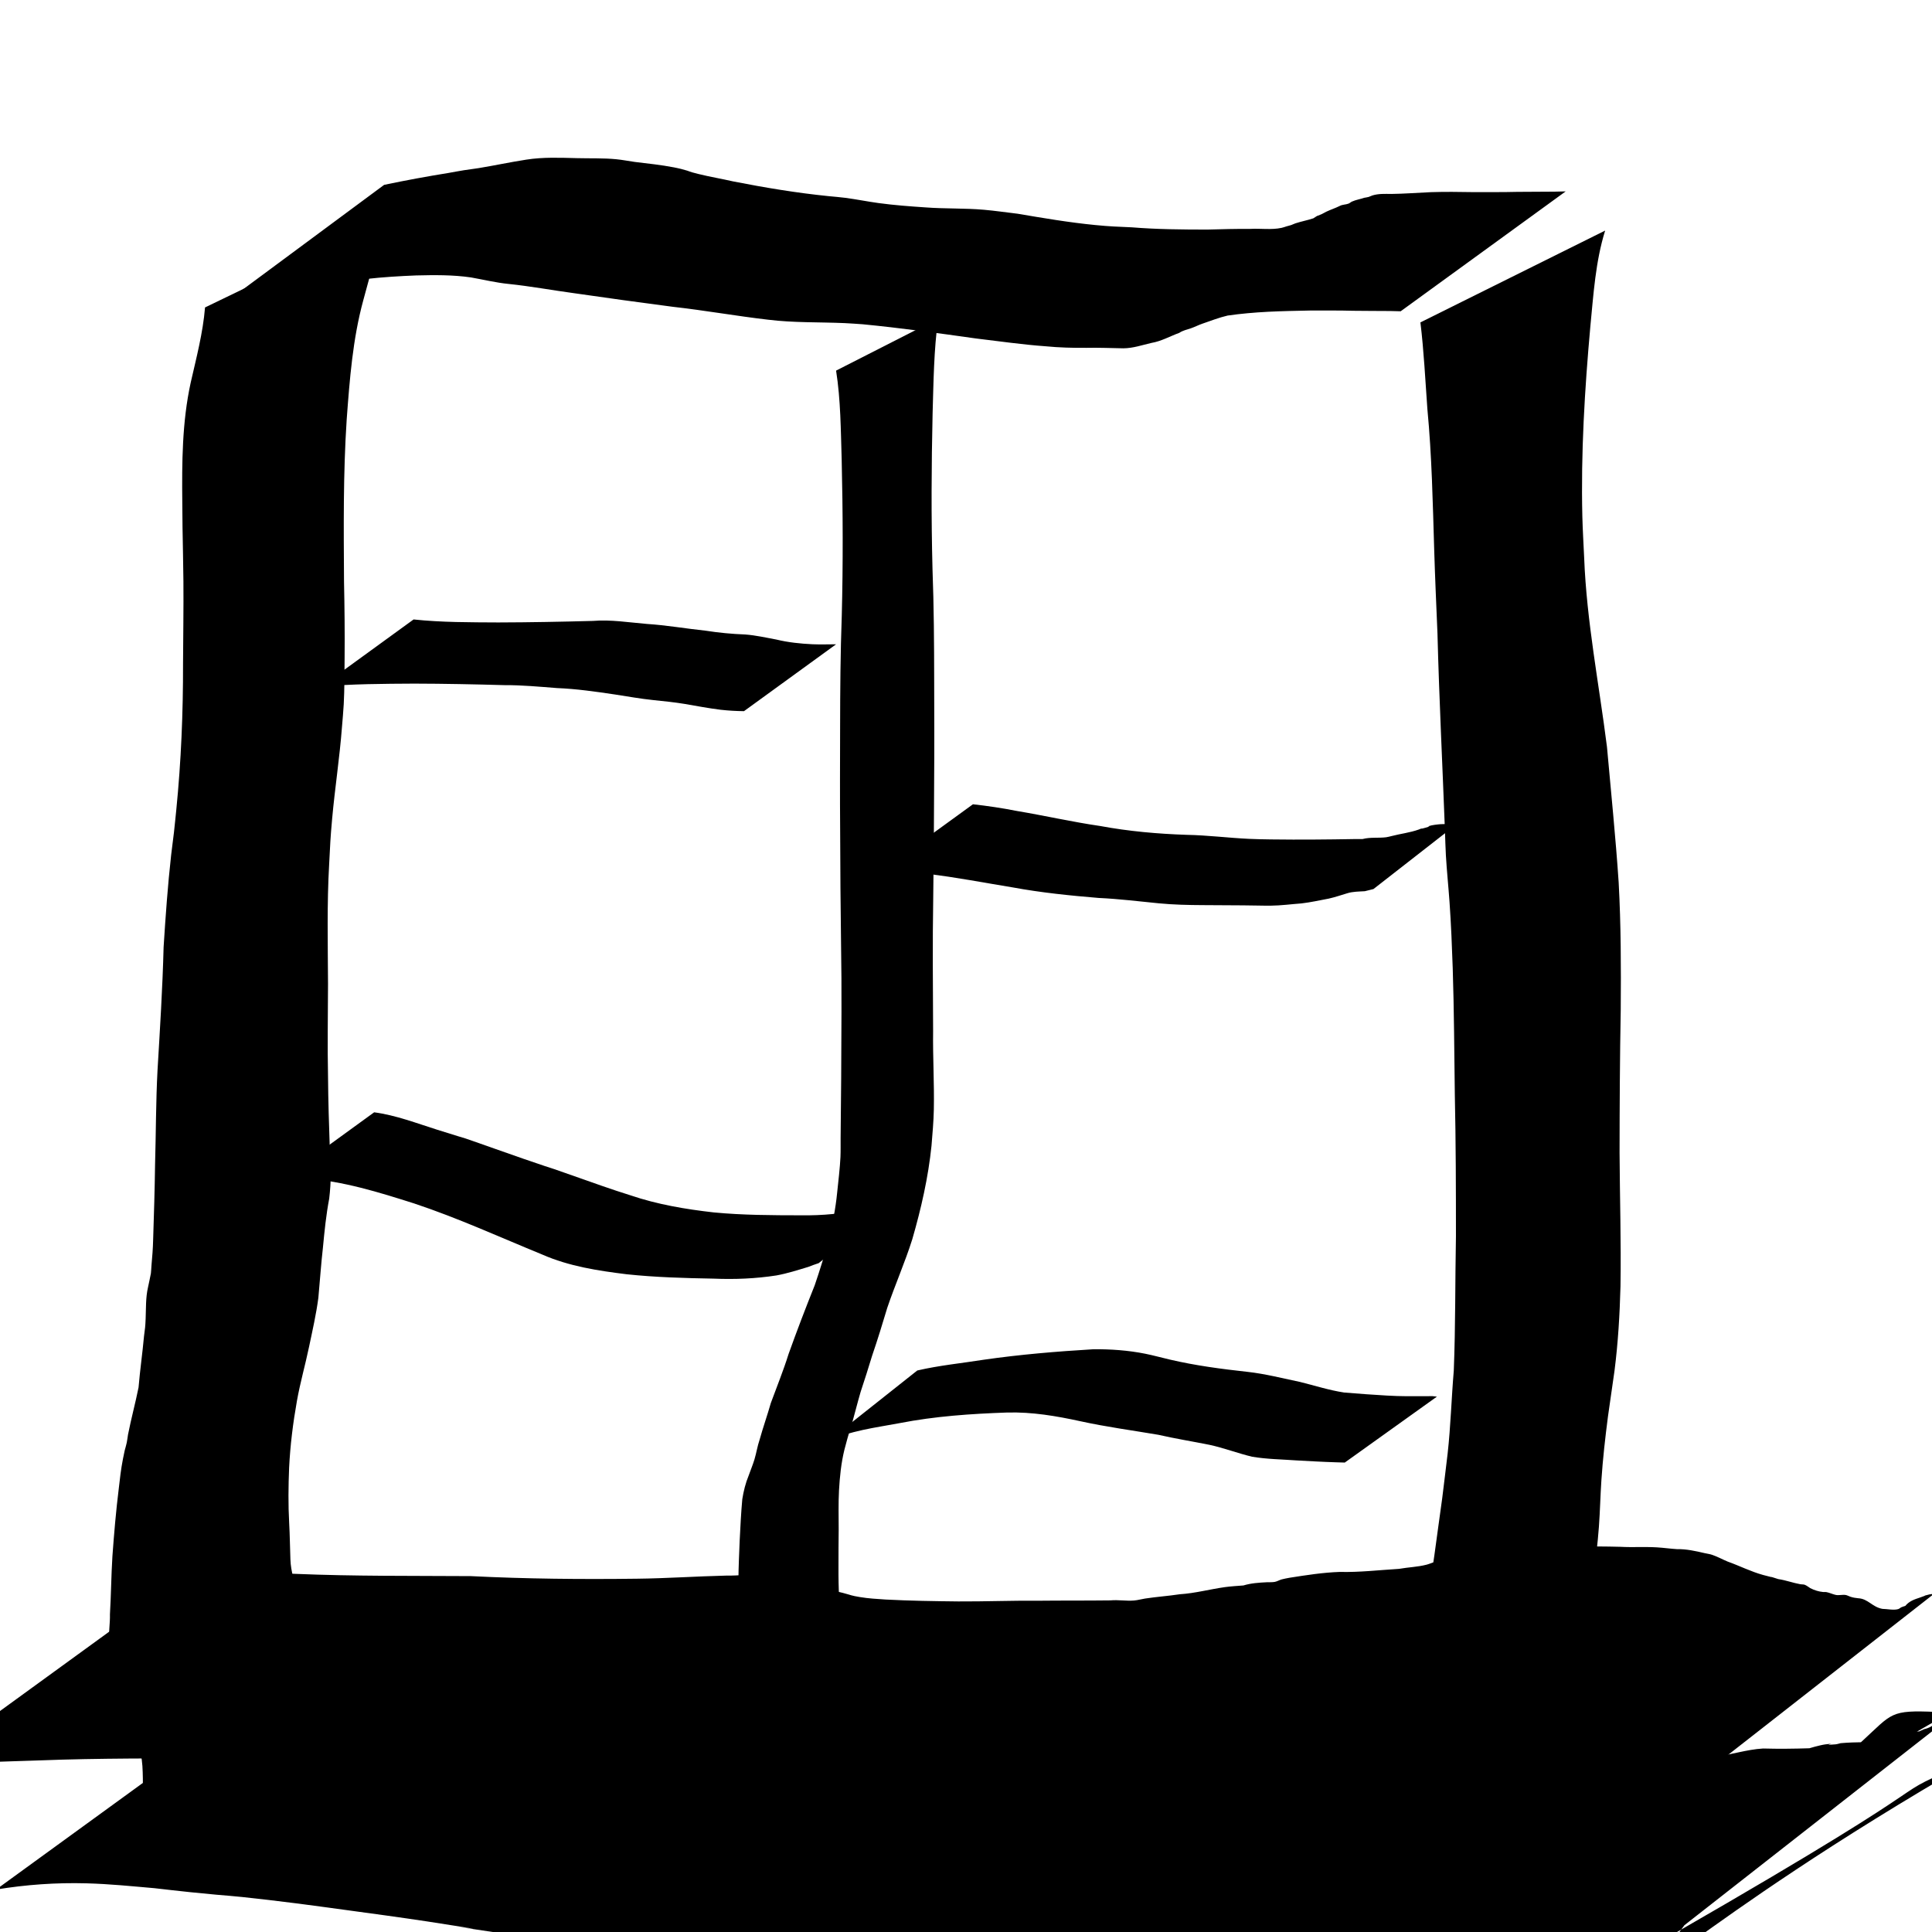 <?xml version="1.0" encoding="UTF-8" standalone="no"?>
<!-- Created with Inkscape (http://www.inkscape.org/) -->

<svg
   xmlns:dc="http://purl.org/dc/elements/1.1/"
   xmlns:cc="http://creativecommons.org/ns#"
   xmlns:rdf="http://www.w3.org/1999/02/22-rdf-syntax-ns#"
   xmlns:svg="http://www.w3.org/2000/svg"
   xmlns="http://www.w3.org/2000/svg"
   xmlns:sodipodi="http://sodipodi.sourceforge.net/DTD/sodipodi-0.dtd"
   xmlns:inkscape="http://www.inkscape.org/namespaces/inkscape"
   width="300mm"
   height="300mm"
   viewBox="0 0 300 300"
   version="1.1"
   id="svg8"
   inkscape:version="0.92.3 (2405546, 2018-03-11)"
   sodipodi:docname="bookshelfHere.svg">
  <defs
     id="defs2" />
  <sodipodi:namedview
     id="base"
     pagecolor="#ffffff"
     bordercolor="#666666"
     borderopacity="1.0"
     inkscape:pageopacity="0.0"
     inkscape:pageshadow="2"
     inkscape:zoom="0.48892506"
     inkscape:cx="566.92913"
     inkscape:cy="566.92913"
     inkscape:document-units="mm"
     inkscape:current-layer="layer1"
     showgrid="false"
     inkscape:window-width="1678"
     inkscape:window-height="1010"
     inkscape:window-x="0"
     inkscape:window-y="0"
     inkscape:window-maximized="1" />
  <g
     inkscape:label="Layer 1"
     inkscape:groupmode="layer"
     id="layer1"
     transform="translate(0,3)">
    <g
       id="g68">
      <path
         inkscape:connector-curvature="0"
         d="m 60.492,30.896 c -1.805,4.079 -2.9,8.41 -4.073,12.699 -1.654,6.056 -2.124,12.327 -2.586,18.56 -0.552,8.383 -0.465,16.78 -0.414,25.173 0.084,3.947 0.125,7.89 0.091,11.837 -0.019,2.283 -0.013,4.921 -0.136,7.205 -0.064,1.196 -0.185,2.388 -0.278,3.581 -0.362,4.74 -1.095,9.44 -1.52,14.174 -0.295,3.289 -0.29,3.761 -0.463,7.035 -0.357,6.202 -0.206,12.416 -0.178,18.624 -0.011,4.797 -0.103,9.591 0.001,14.387 0.027,3.78 0.15,7.556 0.281,11.333 0.226,2.546 0.205,5.078 -0.097,7.613 -0.478,2.515 -0.735,5.054 -0.974,7.6 -0.295,2.596 -0.47,5.201 -0.71,7.802 -0.337,2.567 -0.917,5.098 -1.449,7.631 -0.587,2.812 -1.382,5.573 -1.883,8.403 -0.609,3.426 -1.038,6.875 -1.209,10.35 -0.117,2.866 -0.152,5.746 0.01,8.611 0.105,1.882 0.12,3.765 0.191,5.648 0.058,1.888 0.695,3.672 1.174,5.477 0.458,1.51 1.056,2.973 1.613,4.45 0.624,1.674 1.17,3.377 1.685,5.088 0.496,1.416 0.802,2.874 0.914,4.368 0.111,1.456 -0.006,2.913 0.005,4.37 -0.037,1.528 -0.021,3.058 0.029,4.585 0.057,0.903 0.136,1.802 0.151,2.707 7.93e-4,0.122 0.002,0.244 0.003,0.366 0,0 -28.631,14.588 -28.631,14.588 v 0 c 8.46e-4,-0.123 0.002,-0.246 0.003,-0.369 0.016,-0.958 0.096,-1.91 0.153,-2.865 0.051,-1.542 0.074,-3.086 0.045,-4.628 0.017,-1.385 -0.073,-2.768 -0.057,-4.153 -0.03,-1.289 -0.045,-2.587 -0.343,-3.85 -0.441,-1.624 -1.06,-3.193 -1.533,-4.807 -0.674,-1.592 -1.434,-3.174 -1.806,-4.87 -0.419,-1.996 -1.007,-3.949 -1.392,-5.954 -0.011,-0.114 -0.181,-1.815 -0.185,-1.92 -0.056,-1.353 0.184,-2.709 0.148,-4.063 0.18,-3 0.197,-6.008 0.384,-9.008 0.254,-3.513 0.553,-7.021 0.986,-10.518 0.171,-1.537 0.348,-3.058 0.644,-4.577 0.087,-0.446 0.184,-0.889 0.275,-1.334 0.106,-0.406 0.232,-0.806 0.318,-1.217 0.087,-0.416 0.133,-0.839 0.2,-1.259 0.483,-2.458 1.144,-4.875 1.637,-7.331 0.222,-2.654 0.605,-5.289 0.846,-7.941 0.171,-1.373 0.197,-1.353 0.255,-2.736 0.067,-1.631 -0.005,-3.278 0.37,-4.882 0.036,-0.169 0.421,-1.964 0.446,-2.147 0.052,-0.389 0.05,-0.784 0.086,-1.175 0.125,-1.356 0.23,-2.709 0.263,-4.073 0.127,-3.881 0.246,-7.76 0.298,-11.644 0.144,-4.887 0.122,-9.779 0.382,-14.662 0.38,-6.367 0.781,-12.731 0.944,-19.109 0.306,-4.783 0.639,-9.564 1.174,-14.328 0.13,-1.157 0.3,-2.31 0.431,-3.467 0.133,-1.166 0.242,-2.334 0.363,-3.502 0.752,-7.546 1.066,-15.124 1.05,-22.708 0.021,-4.267 0.092,-8.534 0.058,-12.801 -0.028,-3.462 -0.091,-4.918 -0.138,-8.351 -0.018,-1.286 -0.024,-2.571 -0.036,-3.857 -0.064,-6.228 -0.034,-12.503 1.301,-18.62 0.88,-3.866 1.905,-7.732 2.231,-11.695 0,0 28.657,-13.847 28.657,-13.847 z"
         id="path42"
         style="fill:#000000;stroke-width:0.265" />
      <path
         inkscape:connector-curvature="0"
         d="m 59.658,25.702 c 3.323,-0.699 6.666,-1.31 10.019,-1.853 0.793,-0.14 1.583,-0.292 2.378,-0.419 0.759,-0.121 1.525,-0.202 2.283,-0.327 2.468,-0.406 4.911,-0.933 7.385,-1.314 2.61,-0.412 5.261,-0.296 7.891,-0.232 2.03,0.054 4.074,-0.027 6.098,0.171 0.96,0.094 1.909,0.285 2.865,0.418 2.03,0.248 4.071,0.455 6.079,0.844 0.371,0.082 0.746,0.149 1.114,0.245 1.866,0.49 0.728,0.301 2.709,0.788 1.775,0.437 3.587,0.739 5.37,1.146 4.913,0.965 9.844,1.786 14.826,2.289 0.865,0.087 1.733,0.148 2.595,0.262 1.72,0.228 3.422,0.576 5.141,0.81 2.429,0.331 4.86,0.51 7.304,0.674 3.016,0.229 6.052,0.104 9.066,0.367 1.757,0.153 3.504,0.414 5.255,0.619 3.986,0.678 7.981,1.356 12.008,1.751 2.396,0.235 3.338,0.249 5.699,0.357 3.903,0.318 7.819,0.348 11.732,0.351 2.216,-0.063 4.43,-0.123 6.647,-0.108 1.616,-0.092 3.301,0.182 4.898,-0.165 0.261,-0.057 0.511,-0.155 0.766,-0.233 0.242,-0.068 0.488,-0.124 0.726,-0.205 0.218,-0.074 0.422,-0.187 0.641,-0.259 0.917,-0.301 1.872,-0.472 2.788,-0.782 1.165,-0.735 0.033,-0.074 1.333,-0.67 0.228,-0.105 0.439,-0.244 0.666,-0.352 0.692,-0.331 1.41,-0.554 2.097,-0.899 0.423,-0.23 0.927,-0.189 1.365,-0.361 0.194,-0.076 0.347,-0.234 0.537,-0.319 0.596,-0.266 1.283,-0.372 1.901,-0.586 0.225,-0.043 0.454,-0.066 0.674,-0.129 0.207,-0.059 0.394,-0.175 0.6,-0.238 0.948,-0.288 1.948,-0.239 2.925,-0.228 2.054,-0.026 4.107,-0.189 6.161,-0.278 2.16,-0.07 4.322,-0.044 6.483,-0.007 2.289,-0.009 4.58,0.022 6.869,-0.038 1.952,-0.023 3.904,-0.018 5.857,-0.034 1.159,-0.032 0.59,-0.019 1.708,-0.039 0,0 -25.622,18.615 -25.622,18.615 v 0 c -1.054,-0.021 -0.521,-0.008 -1.599,-0.04 -1.921,-0.016 -3.842,-0.011 -5.763,-0.037 -2.248,-0.065 -4.498,-0.034 -6.746,-0.039 -2.167,0.047 -4.335,0.082 -6.5,0.193 -2.093,0.111 -4.188,0.287 -6.262,0.587 -1.335,0.31 -2.615,0.815 -3.907,1.257 -0.613,0.207 -1.184,0.512 -1.792,0.72 -0.616,0.21 -1.248,0.329 -1.803,0.706 -1.442,0.527 -2.804,1.311 -4.333,1.568 -1.443,0.334 -2.86,0.825 -4.357,0.835 -1.912,-0.029 -3.822,-0.118 -5.735,-0.073 -2.121,0.016 -4.238,-0.036 -6.351,-0.244 -3.622,-0.258 -7.215,-0.786 -10.82,-1.213 -5.844,-0.824 -11.694,-1.633 -17.568,-2.203 -0.935,-0.06 -1.869,-0.139 -2.806,-0.179 -3.968,-0.172 -7.954,-0.04 -11.905,-0.532 -4.946,-0.572 -9.85,-1.452 -14.799,-2.005 -5.137,-0.666 -10.265,-1.382 -15.392,-2.12 -3.363,-0.454 -6.702,-1.077 -10.078,-1.425 -1.971,-0.194 -3.892,-0.668 -5.841,-1.011 -2.831,-0.414 -5.697,-0.378 -8.552,-0.309 -2.562,0.103 -5.12,0.258 -7.669,0.544 -3.712,0.407 -7.415,0.917 -11.094,1.556 -1.676,0.366 -3.115,0.665 -4.773,1.083 -1.925,0.485 -3.819,1.117 -5.759,1.542 -0.443,0.097 -0.894,0.158 -1.34,0.237 0,0 25.706,-19.035 25.706,-19.035 z"
         id="path44"
         style="fill:#000000;stroke-width:0.265" />
      <path
         inkscape:connector-curvature="0"
         d="m 249.247,32.803 c -1.5,4.799 -1.808,9.88 -2.296,14.856 -0.882,9.81 -1.48,19.675 -1.245,29.529 0.051,2.146 0.188,4.29 0.283,6.435 0.381,9.877 2.308,19.58 3.541,29.361 0.626,7.018 1.349,14.026 1.817,21.056 0.359,6.591 0.37,13.193 0.32,19.791 -0.139,7.388 -0.172,14.777 -0.181,22.166 0.035,6.914 0.253,13.83 0.142,20.744 -0.116,4.375 -0.372,8.751 -0.926,13.095 -0.032,0.249 -0.986,6.885 -1.017,7.102 -0.427,3.288 -0.798,6.586 -1.021,9.894 -0.162,2.407 -0.21,4.815 -0.385,7.221 -0.2,2.622 -0.499,5.236 -0.846,7.843 -0.23,1.472 -0.576,2.902 -1.052,4.313 -0.126,0.8 -0.471,1.547 -0.68,2.321 -0.056,0.207 -0.079,0.422 -0.118,0.634 -0.059,0.209 -0.119,0.419 -0.178,0.628 -0.454,1.751 -0.75,3.533 -1.106,5.305 -0.581,2.179 -0.432,4.435 -0.176,6.648 -0.011,2.699 0.133,5.394 0.196,8.092 0.036,3.23 0.484,6.424 1.047,9.598 0,0 -27.45,14.435 -27.45,14.435 v 0 c -0.284,-3.301 -0.53,-6.602 -1.078,-9.875 -0.176,-2.61 -0.423,-5.213 -0.625,-7.821 -0.017,-2.439 -0.247,-4.871 -0.189,-7.311 0.107,-0.641 0.276,-1.271 0.373,-1.913 0.163,-1.077 0.091,-2.197 0.403,-3.253 0.277,-2.619 -0.14,0.972 0.227,-1.267 0.038,-0.233 0.016,-0.472 0.056,-0.705 0.112,-0.655 0.416,-1.273 0.629,-1.896 0.345,-1.444 0.987,-2.798 1.244,-4.265 0.046,-0.132 0.645,-1.861 0.658,-1.906 0.618,-2.07 0.987,-4.213 1.581,-6.29 1.267,-5.847 1.895,-11.816 2.751,-17.733 0.272,-2.312 0.583,-4.619 0.841,-6.933 0.477,-4.275 0.59,-8.576 0.954,-12.861 0.278,-6.962 0.202,-13.932 0.336,-20.898 -5.3e-4,-7.325 -0.015,-14.65 -0.174,-21.974 -0.089,-6.545 -0.116,-13.091 -0.326,-19.634 -0.117,-3.411 -0.256,-6.818 -0.494,-10.224 -0.17,-2.435 -0.426,-4.864 -0.568,-7.301 -0.073,-1.249 -0.095,-2.5 -0.143,-3.751 -0.384,-10.236 -0.9,-20.466 -1.164,-30.706 -0.179,-4.272 -0.379,-8.723 -0.508,-12.997 -0.22,-7.291 -0.367,-14.586 -1.059,-21.853 -0.326,-4.482 -0.54,-8.981 -1.082,-13.442 0,0 28.687,-14.258 28.687,-14.258 z"
         id="path46"
         style="fill:#000000;stroke-width:0.265" />
      <path
         inkscape:connector-curvature="0"
         d="m 145.683,46.47 c -0.686,4.876 -0.72,9.826 -0.869,14.741 -0.182,8.059 -0.226,16.123 -0.014,24.182 0.214,5.738 0.251,11.478 0.259,17.219 0.011,5.322 0.037,10.644 -0.007,15.966 -0.018,5.963 -0.06,11.926 -0.142,17.888 -0.118,6.884 -0.047,13.769 -0.017,20.653 -0.057,4.054 0.194,8.114 0.112,12.167 -0.039,1.926 -0.207,3.688 -0.359,5.604 -0.503,4.931 -1.609,9.772 -2.982,14.526 -1.136,3.612 -2.678,7.073 -3.889,10.66 -0.746,2.488 -1.506,4.968 -2.348,7.425 -0.567,1.893 -1.176,3.771 -1.794,5.648 -0.532,1.824 -0.98,3.669 -1.516,5.492 -0.383,1.148 -0.7,2.314 -1.001,3.485 -0.504,2.065 -0.717,4.185 -0.836,6.303 -0.108,2.017 -0.051,4.036 -0.05,6.054 -0.013,1.916 -0.042,3.832 -0.031,5.749 -0.013,1.697 0.028,3.394 0.087,5.09 -0.042,1.394 0.073,2.784 0.174,4.174 0.203,1.613 0.675,3.187 1.168,4.732 0.581,1.686 0.934,3.44 1.369,5.167 0.475,1.821 0.77,3.677 1.013,5.54 0.268,1.857 0.594,3.703 0.866,5.559 0.07,0.416 0.14,0.832 0.209,1.248 0,0 -15.223,8.083 -15.223,8.083 v 0 c -0.072,-0.419 -0.145,-0.837 -0.217,-1.256 -0.193,-1.06 -0.21,-1.269 -0.477,-2.286 -0.033,-0.125 -0.474,-1.608 -0.514,-1.807 -0.091,-0.457 -0.036,-0.935 -0.149,-1.389 -0.232,-1.805 -0.254,-3.645 -0.789,-5.404 -0.466,-1.689 -0.932,-3.375 -1.445,-5.05 -0.491,-1.678 -0.972,-3.363 -1.372,-5.064 -0.108,-1.422 -0.351,-2.833 -0.287,-4.262 0.057,-1.724 0.098,-3.45 0.083,-5.175 0.008,-1.909 -0.027,-3.817 -0.035,-5.725 0.018,-2.076 0.115,-4.151 0.199,-6.225 0.107,-2.129 0.211,-4.257 0.403,-6.38 0.201,-1.264 0.505,-2.508 0.996,-3.693 0.287,-0.825 0.637,-1.642 0.89,-2.478 0.305,-1.01 0.456,-2.065 0.8,-3.065 0.536,-1.921 1.203,-3.797 1.749,-5.714 0.927,-2.53 1.948,-5.026 2.752,-7.602 1.283,-3.59 2.649,-7.145 4.063,-10.685 1.59,-4.677 2.996,-9.44 3.482,-14.378 0.159,-1.507 0.447,-4.004 0.512,-5.512 0.042,-0.971 0.016,-1.943 0.024,-2.915 0.028,-3.122 0.065,-6.244 0.087,-9.366 0.03,-6.879 0.102,-13.757 -0.017,-20.636 -0.083,-5.914 -0.124,-11.829 -0.142,-17.744 -0.044,-5.32 -0.018,-10.64 -0.007,-15.959 0.007,-5.829 0.048,-11.657 0.259,-17.482 0.207,-8.054 0.174,-16.114 -0.014,-24.168 -0.144,-4.618 -0.149,-9.284 -0.869,-13.856 0,0 15.856,-8.079 15.856,-8.079 z"
         id="path50"
         style="fill:#000000;stroke-width:0.265" />
      <path
         inkscape:connector-curvature="0"
         d="m 151.084,121.888 c 2.277,0.254 4.553,0.59 6.802,1.037 4.328,0.723 8.601,1.705 12.944,2.335 4.436,0.823 8.93,1.223 13.434,1.373 3.237,0.058 6.453,0.474 9.686,0.625 2.274,0.1 4.55,0.097 6.826,0.115 2.12,0.007 4.239,-0.009 6.358,-0.035 1.485,-0.005 2.969,-0.065 4.453,-0.053 1.193,-0.312 2.443,-0.125 3.647,-0.274 0.285,-0.035 0.562,-0.124 0.842,-0.186 1.4,-0.364 2.855,-0.524 4.219,-1.012 1.589,-0.612 -0.591,0.188 1.08,-0.294 1.393,-0.402 -0.429,-0.021 0.926,-0.359 0.217,-0.054 0.774,-0.117 0.994,-0.145 1.006,-0.12 1.763,0.087 2.693,-0.393 0.432,-0.154 0.849,-0.262 1.259,-0.47 0,0 -13.974,10.898 -13.974,10.898 v 0 c -0.453,0.102 -0.892,0.24 -1.346,0.337 -0.92,0.059 -1.847,0.044 -2.739,0.323 -0.954,0.286 -1.892,0.611 -2.865,0.827 -1.404,0.266 -2.801,0.576 -4.222,0.744 -1.587,0.116 -3.168,0.336 -4.76,0.351 -1.437,0.012 -2.875,-0.045 -4.312,-0.048 -2.094,-0.022 -4.187,-0.028 -6.281,-0.037 -2.267,-0.011 -4.535,-0.062 -6.793,-0.279 -3.115,-0.307 -6.225,-0.69 -9.353,-0.834 -4.468,-0.368 -8.925,-0.824 -13.339,-1.636 -4.421,-0.72 -8.82,-1.58 -13.271,-2.105 -2.408,-0.267 -4.841,-0.571 -7.266,-0.379 0,0 14.354,-10.428 14.354,-10.428 z"
         id="path52"
         style="fill:#000000;stroke-width:0.265" />
      <path
         inkscape:connector-curvature="0"
         d="m 142.432,209.809 c 3.392,-0.789 6.873,-1.124 10.311,-1.669 5.645,-0.814 11.335,-1.288 17.026,-1.628 2.688,-0.027 5.407,0.165 8.048,0.692 1.28,0.255 2.538,0.61 3.809,0.904 3.977,0.933 8.036,1.468 12.092,1.913 2.745,0.306 5.423,0.996 8.121,1.559 2.291,0.559 4.532,1.296 6.867,1.649 2.225,0.181 4.452,0.356 6.682,0.476 2.08,0.127 4.165,0.106 6.248,0.095 1.01,-0.015 0.514,-0.04 1.488,0.069 0,0 -14.307,10.236 -14.307,10.236 v 0 c -0.857,-0.023 -0.408,-0.01 -1.346,-0.04 -2.044,-0.06 -4.086,-0.183 -6.127,-0.291 -2.311,-0.168 -4.642,-0.188 -6.93,-0.577 -2.228,-0.533 -4.368,-1.365 -6.61,-1.846 -2.644,-0.529 -5.305,-0.958 -7.934,-1.557 -4.026,-0.685 -8.08,-1.223 -12.072,-2.098 -3.797,-0.826 -7.504,-1.463 -11.414,-1.361 -5.601,0.196 -11.203,0.573 -16.715,1.652 -3.745,0.705 -7.658,1.155 -11.124,2.828 0,0 13.887,-11.005 13.887,-11.005 z"
         id="path54"
         style="fill:#000000;stroke-width:0.265" />
      <path
         inkscape:connector-curvature="0"
         d="m 64.221,93.189 c 4.371,0.462 8.785,0.44 13.177,0.465 4.887,-0.012 9.773,-0.108 14.658,-0.237 2.808,-0.232 5.592,0.236 8.384,0.467 3.045,0.195 6.057,0.727 9.092,1.044 2.053,0.321 4.119,0.519 6.194,0.596 1.628,0.124 3.21,0.486 4.81,0.781 1.842,0.448 3.731,0.645 5.62,0.735 1.224,0.052 2.449,0.01 3.673,0.005 0,0 -14.303,10.385 -14.303,10.385 v 0 c -1.209,-0.013 -2.419,-0.083 -3.621,-0.218 -1.891,-0.23 -3.757,-0.593 -5.634,-0.913 -1.585,-0.259 -3.181,-0.42 -4.779,-0.584 -2.005,-0.203 -3.986,-0.567 -5.978,-0.871 -2.993,-0.446 -5.99,-0.879 -9.017,-1 -2.721,-0.209 -5.434,-0.47 -8.168,-0.455 -4.668,-0.133 -9.336,-0.226 -14.006,-0.237 -4.82,0.027 -9.652,0.043 -14.456,0.465 0,0 14.354,-10.428 14.354,-10.428 z"
         id="path56"
         style="fill:#000000;stroke-width:0.265" />
      <path
         inkscape:connector-curvature="0"
         d="m 58.099,169.719 c 3.373,0.448 6.589,1.696 9.816,2.713 6.961,2.195 1.779,0.444 8.907,2.939 1.49,0.523 2.976,1.054 4.469,1.568 7.257,2.496 1.081,0.301 7.896,2.697 2.89,1.016 5.757,2.054 8.683,2.964 4.196,1.428 8.581,2.168 12.973,2.664 4.498,0.43 9.021,0.442 13.535,0.448 3.334,0.048 6.667,-0.247 9.907,-1.044 1.693,-0.627 3.469,-1.049 5.102,-1.827 0.57,-0.123 1.06,-0.401 1.55,-0.7 0,0 -13.818,11.003 -13.818,11.003 v 0 c -0.533,0.187 -1.075,0.352 -1.595,0.576 -1.634,0.494 -3.265,1.019 -4.948,1.327 -3.228,0.499 -6.495,0.637 -9.759,0.498 -4.512,-0.08 -9.03,-0.204 -13.521,-0.68 -4.458,-0.551 -8.925,-1.232 -13.075,-3.05 -6.617,-2.71 -13.128,-5.689 -19.924,-7.947 -5.45,-1.729 -11.016,-3.469 -16.76,-3.87 -1.648,-0.115 -2.299,-0.001 -3.793,0.149 0,0 14.354,-10.428 14.354,-10.428 z"
         id="path58"
         style="fill:#000000;stroke-width:0.265" />
    </g>
    <path
       style="fill:#000000;stroke-width:0.265"
       id="path108"
       d="m 42.327,259.219 c 0.429,0.111 0.852,0.248 1.286,0.333 1.787,0.349 3.6,0.554 5.392,0.874 1.341,0.24 2.672,0.528 4.013,0.763 3.228,0.564 6.469,1.05 9.702,1.582 11.732,1.711 23.489,3.253 35.218,4.996 10.005,1.672 2.424,0.472 12.382,1.871 5.896,0.829 6.12,0.98 12.011,1.601 3.034,0.32 8.41,0.734 11.475,0.98 8.953,0.607 17.854,1.722 26.781,2.615 4.131,0.354 8.273,0.467 12.416,0.366 3.114,-0.13 6.225,0.064 9.337,0.141 3.958,0.039 7.915,-0.033 11.872,-0.015 3.559,-0.044 7.12,-0.124 10.679,-0.098 3.233,-0.157 6.356,-1.039 9.458,-1.89 0.414,-0.103 0.845,-0.155 1.242,-0.31 0.658,-0.255 1.228,-0.704 1.88,-0.973 0.807,-0.333 1.651,-0.498 2.468,-0.804 3.499,-0.492 -2.123,0.254 1.811,-0.101 0.651,-0.059 1.277,-0.294 1.927,-0.366 0.833,-0.093 1.442,-0.043 2.285,-0.017 2.746,0.004 5.492,-0.016 8.237,0.004 2.957,-0.047 5.912,0.06 8.867,0.157 4.042,0.104 8.085,0.148 12.128,0.116 2.001,-0.11 3.997,-0.285 5.995,-0.426 0.609,-0.043 1.223,-0.023 1.827,-0.112 0.539,-0.08 1.055,-0.276 1.587,-0.394 0.518,-0.116 1.041,-0.206 1.561,-0.308 2.565,-0.296 5.036,-1.149 7.616,-1.298 2.391,0.069 4.785,0.039 7.176,-0.038 0.292,-0.083 0.583,-0.171 0.877,-0.249 0.387,-0.103 1.168,-0.297 1.577,-0.35 2.49,-0.323 -1.091,0.22 1.6,-0.009 0.275,-0.023 0.538,-0.12 0.807,-0.181 2.375,-0.21 4.761,-0.131 7.141,-0.203 1.483,-0.025 2.656,-0.976 4.02,-1.389 1.981,-0.599 0.019,0.212 1.797,-0.583 0.824,-0.179 1.467,-0.591 2.056,-1.179 0.175,-0.175 0.71,-0.674 0.496,-0.551 -44.12,25.307 -58.278,37.2 -44.559,25.716 46.44,-26.657 28.498,-27.449 46.905,-26.515 0,0 -42.117,32.97 -42.117,32.97 v 0 c -10.656,14.39 -0.423,0.465 45.027,-25.695 -16.887,7.254 1.455,-0.651 -46.605,26.997 -0.518,0.298 -1.756,0.302 -2.363,0.437 -0.258,0.057 -0.509,0.143 -0.763,0.214 -2.463,0.429 0.64,-0.15 -1.785,0.425 -1.49,0.353 -3.015,0.19 -4.528,0.182 -2.41,0.084 -4.798,0.395 -7.171,0.82 -1.71,0.079 -3.386,0.617 -5.11,0.231 -2.268,-0.033 -4.566,0.023 -6.785,0.532 -2.318,0.488 -4.684,0.647 -7.029,0.962 -3.618,0.346 -7.28,0.164 -10.911,0.261 -4.147,-0.035 -8.295,0.014 -12.441,0.108 -3.078,0.088 -6.156,0.183 -9.235,0.161 -2.708,0.058 -5.43,0.077 -8.106,0.543 -0.406,0.098 -0.813,0.196 -1.219,0.294 -0.338,0.091 -0.673,0.19 -1.013,0.273 -0.659,0.161 -1.343,0.221 -1.99,0.428 -0.545,0.174 -1.021,0.529 -1.569,0.699 -0.748,0.209 -1.453,0.518 -2.201,0.721 -1.241,0.337 -0.714,0.143 -2.096,0.325 -0.352,0.046 -0.7,0.121 -1.05,0.181 -3.234,0.496 -6.501,0.839 -9.778,0.74 -3.47,0.025 -6.941,-0.05 -10.411,-0.094 -3.954,0.022 -7.908,-0.04 -11.863,0.017 -3.321,0.09 -6.651,0.341 -9.967,0.041 -3.724,-0.41 -7.415,-1.042 -11.017,-2.096 -3.344,-0.758 -6.679,-1.552 -10.06,-2.135 -3.596,-0.621 -5.437,-0.811 -9.104,-1.305 -1.662,-0.224 -3.324,-0.456 -4.986,-0.683 -5.7,-0.672 -11.383,-1.404 -17.061,-2.251 -17.927,-2.676 5.894,0.862 -11.979,-1.91 -2.092,-0.325 -4.191,-0.607 -6.287,-0.91 -6.135,-0.815 -12.26,-1.726 -18.409,-2.435 -7.759,-0.894 -4.427,-0.421 -12.143,-1.206 -1.86,-0.189 -3.716,-0.413 -5.575,-0.62 -3.644,-0.316 -6.898,-0.656 -10.549,-0.755 -4.693,-0.128 -9.392,0.202 -14.023,0.965 0,0 42.927,-31.188 42.927,-31.188 z"
       inkscape:connector-curvature="0" />
    <path
       style="fill:#000000;stroke-width:0.265"
       id="path110"
       d="m 30.899,240.231 c 0.356,0.089 0.708,0.2 1.069,0.267 2.333,0.431 4.732,0.507 7.095,0.614 2.308,0.104 4.617,0.185 6.926,0.28 9.036,0.376 18.075,0.29 27.116,0.347 8.599,0.43 17.202,0.512 25.808,0.402 4.607,-0.052 9.204,-0.372 13.809,-0.482 1.896,0.028 3.81,-0.225 5.705,-0.119 0.918,0.051 1.828,0.211 2.744,0.295 1.357,0.349 2.767,0.363 4.112,0.77 0.504,0.152 0.98,0.389 1.479,0.555 0.928,0.31 1.876,0.561 2.806,0.865 0.437,0.106 0.876,0.204 1.311,0.319 1.479,0.391 1.164,0.397 2.639,0.646 1.32,0.223 2.659,0.295 3.992,0.384 3.762,0.2 7.531,0.256 11.298,0.295 4.109,0.023 8.217,-0.147 12.325,-0.108 3.765,-0.041 7.531,-0.007 11.296,-0.055 1.214,-0.114 2.44,0.119 3.654,0.021 0.58,-0.047 1.143,-0.216 1.718,-0.304 1.795,-0.276 3.599,-0.394 5.395,-0.668 2.367,-0.151 4.666,-0.78 7.009,-1.108 0.848,-0.118 2.018,-0.194 2.877,-0.259 1.176,-0.359 2.393,-0.434 3.611,-0.497 0.419,-0.021 0.845,0.021 1.258,-0.058 0.375,-0.072 0.711,-0.286 1.079,-0.389 0.396,-0.111 0.805,-0.167 1.208,-0.251 2.594,-0.407 5.164,-0.814 7.791,-0.906 3.082,0.075 6.147,-0.29 9.22,-0.476 1.421,-0.256 2.877,-0.285 4.28,-0.651 0.433,-0.113 0.842,-0.305 1.274,-0.422 0.3,-0.081 2.249,-0.469 2.57,-0.533 0.783,-0.205 1.596,-0.138 2.388,-0.253 2.133,-0.31 -0.038,-0.16 2.079,-0.431 0.422,-0.054 1.75,-0.095 2.165,-0.11 2.245,-0.432 4.536,-0.507 6.816,-0.578 1.885,-0.538 3.876,-0.605 5.826,-0.568 2.322,0.088 4.646,0.053 6.968,0.123 1.87,0.104 3.759,-0.025 5.627,0.082 1.052,0.061 2.096,0.213 3.147,0.28 1.472,-0.026 2.886,0.288 4.306,0.62 0.385,0.09 0.783,0.132 1.157,0.259 0.834,0.283 1.609,0.715 2.422,1.053 1.848,0.656 3.608,1.562 5.504,2.079 3.162,0.862 -0.702,-0.325 2.349,0.639 1.173,0.17 2.283,0.594 3.446,0.802 0.224,0.04 0.466,0.003 0.677,0.086 0.307,0.121 0.564,0.344 0.846,0.516 0.626,0.322 1.289,0.533 1.989,0.603 0.184,0.018 0.374,-0.016 0.555,0.022 0.446,0.094 0.867,0.288 1.308,0.403 0.536,0.164 1.144,-0.064 1.677,0.043 0.25,0.05 0.473,0.192 0.717,0.269 0.506,0.16 0.676,0.162 1.186,0.23 1.562,0.076 2.157,1.355 3.772,1.651 0.727,0.006 1.74,0.246 2.449,0.037 0.188,-0.055 0.33,-0.213 0.509,-0.294 0.19,-0.086 0.395,-0.136 0.592,-0.203 0.651,-0.773 1.422,-1.01 2.335,-1.317 1.791,-0.603 -0.531,0.04 1.412,-0.468 0.988,-0.166 0.567,0.032 1.289,-0.54 0,0 -41.997,32.842 -41.997,32.842 v 0 c -0.905,0.043 -0.473,-0.058 -1.297,0.299 -1.469,0.589 -2.96,1.222 -4.565,0.836 -1.667,-0.195 -3.285,-0.778 -4.816,-1.452 -0.63,-0.306 -1.318,-0.767 -2.043,-0.8 -0.527,-0.024 -0.26,0.158 -0.828,0.08 -0.209,-0.029 -0.406,-0.114 -0.608,-0.171 -0.312,-0.084 -0.835,-0.24 -1.165,-0.269 -0.168,-0.014 -0.338,0.04 -0.505,0.016 -0.725,-0.103 -1.409,-0.462 -2.108,-0.655 -0.401,-0.126 -0.823,-0.18 -1.223,-0.308 -0.945,-0.303 -1.769,-0.935 -2.739,-1.176 -0.754,-0.026 -1.302,-0.329 -2.012,-0.565 -0.861,-0.286 -1.72,-0.567 -2.53,-0.99 -2.461,-0.978 -4.852,-2.164 -7.449,-2.763 -2.328,-0.513 -4.677,-0.883 -7.066,-0.958 -2.924,-0.167 -5.857,0.054 -8.785,0.049 -2.37,0.075 -4.747,0.04 -7.107,0.316 -1.904,0.241 -3.819,0.593 -5.741,0.524 -2.233,0.187 -4.435,0.548 -6.663,0.78 -0.682,0.12 -1.357,0.275 -2.039,0.391 -1.386,0.235 -2.805,0.252 -4.164,0.652 -0.813,0.15 -1.618,0.35 -2.437,0.455 -1.919,0.247 -3.878,0.242 -5.805,0.387 -3.084,0.187 -6.181,0.342 -9.245,0.739 -2.542,0.416 -5.081,0.86 -7.611,1.346 -2.618,0.445 0.028,0.061 -2.65,0.25 -1.588,0.112 -3.14,0.606 -4.745,0.523 -3.087,0.358 -6.173,0.723 -9.26,1.081 -1.861,0.175 -3.741,0.465 -5.612,0.507 -1.857,0.041 -3.725,-0.11 -5.583,-0.024 -3.716,-0.049 -7.433,-0.011 -11.149,-0.046 -4.028,0.045 -8.056,-0.104 -12.085,-0.088 -4.078,0.021 -8.165,0.114 -12.233,-0.229 -2.976,-0.368 -5.844,-1.151 -8.696,-2.073 -0.489,-0.135 -2.145,-0.602 -2.626,-0.689 -1.698,-0.309 -3.466,-0.347 -5.181,-0.467 -2.645,-0.113 -5.3,0.064 -7.946,-0.13 -4.062,-0.137 -8.104,-0.574 -12.155,-0.883 -8.06,-0.638 -16.121,-1.379 -24.214,-1.37 -9.359,0.059 -18.717,-0.018 -28.072,0.347 -6.099,0.226 -12.238,0.249 -18.284,1.16 0,0 43.058,-31.283 43.058,-31.283 z"
       inkscape:connector-curvature="0" />
    <path
       style="fill:#000000;stroke-width:0.265"
       id="path112"
       d="m 161.827,251.571 c 2.041,1.537 4.529,2.049 6.962,2.629 3.015,0.719 2.335,0.549 5.519,1.124 1.086,0.166 2.175,0.306 3.257,0.497 6.13,1.083 0.797,0.341 6.885,1.239 3.113,0.459 6.208,0.714 9.347,0.892 4.671,0.175 9.345,0.196 14.018,0.202 3.973,0.013 7.944,-0.141 11.914,-0.289 2.137,-0.139 4.274,-0.227 6.413,-0.302 1.867,0.618 3.857,0.592 5.801,0.666 2.608,0.061 5.214,0.163 7.823,0.165 3.193,0.064 6.399,-0.11 9.579,0.197 0.568,0.042 1.137,0.068 1.704,0.126 6.885,0.704 -3.273,-0.236 3.378,0.421 1.075,0.106 2.163,0.083 3.232,0.236 0.587,0.084 1.16,0.246 1.74,0.368 2.767,0.551 5.585,0.705 8.4,0.699 0,0 -42.874,30.671 -42.874,30.671 v 0 c -2.685,-0.409 -5.33,-1.012 -8.021,-1.388 -3.257,-0.199 -6.49,-0.703 -9.758,-0.72 -3.208,0.072 -6.417,0.051 -9.626,0.069 -2.801,-0.01 -5.604,0.103 -8.403,-0.036 -1.988,-0.109 -4.011,-0.532 -5.988,-0.219 -1.867,-0.07 -3.731,-0.148 -5.595,-0.282 -3.741,-0.135 -7.483,-0.26 -11.227,-0.277 -4.614,-0.07 -9.25,-0.167 -13.801,-1.016 -6.368,-1.121 -12.708,-2.451 -19.152,-3.066 -3.013,-0.355 -5.997,-0.803 -8.998,-1.24 -1.161,-0.169 -3.131,-0.511 -4.381,-0.393 -0.439,0.042 -0.848,0.24 -1.272,0.36 0,0 43.124,-31.331 43.124,-31.331 z"
       inkscape:connector-curvature="0" />
  </g>
</svg>
